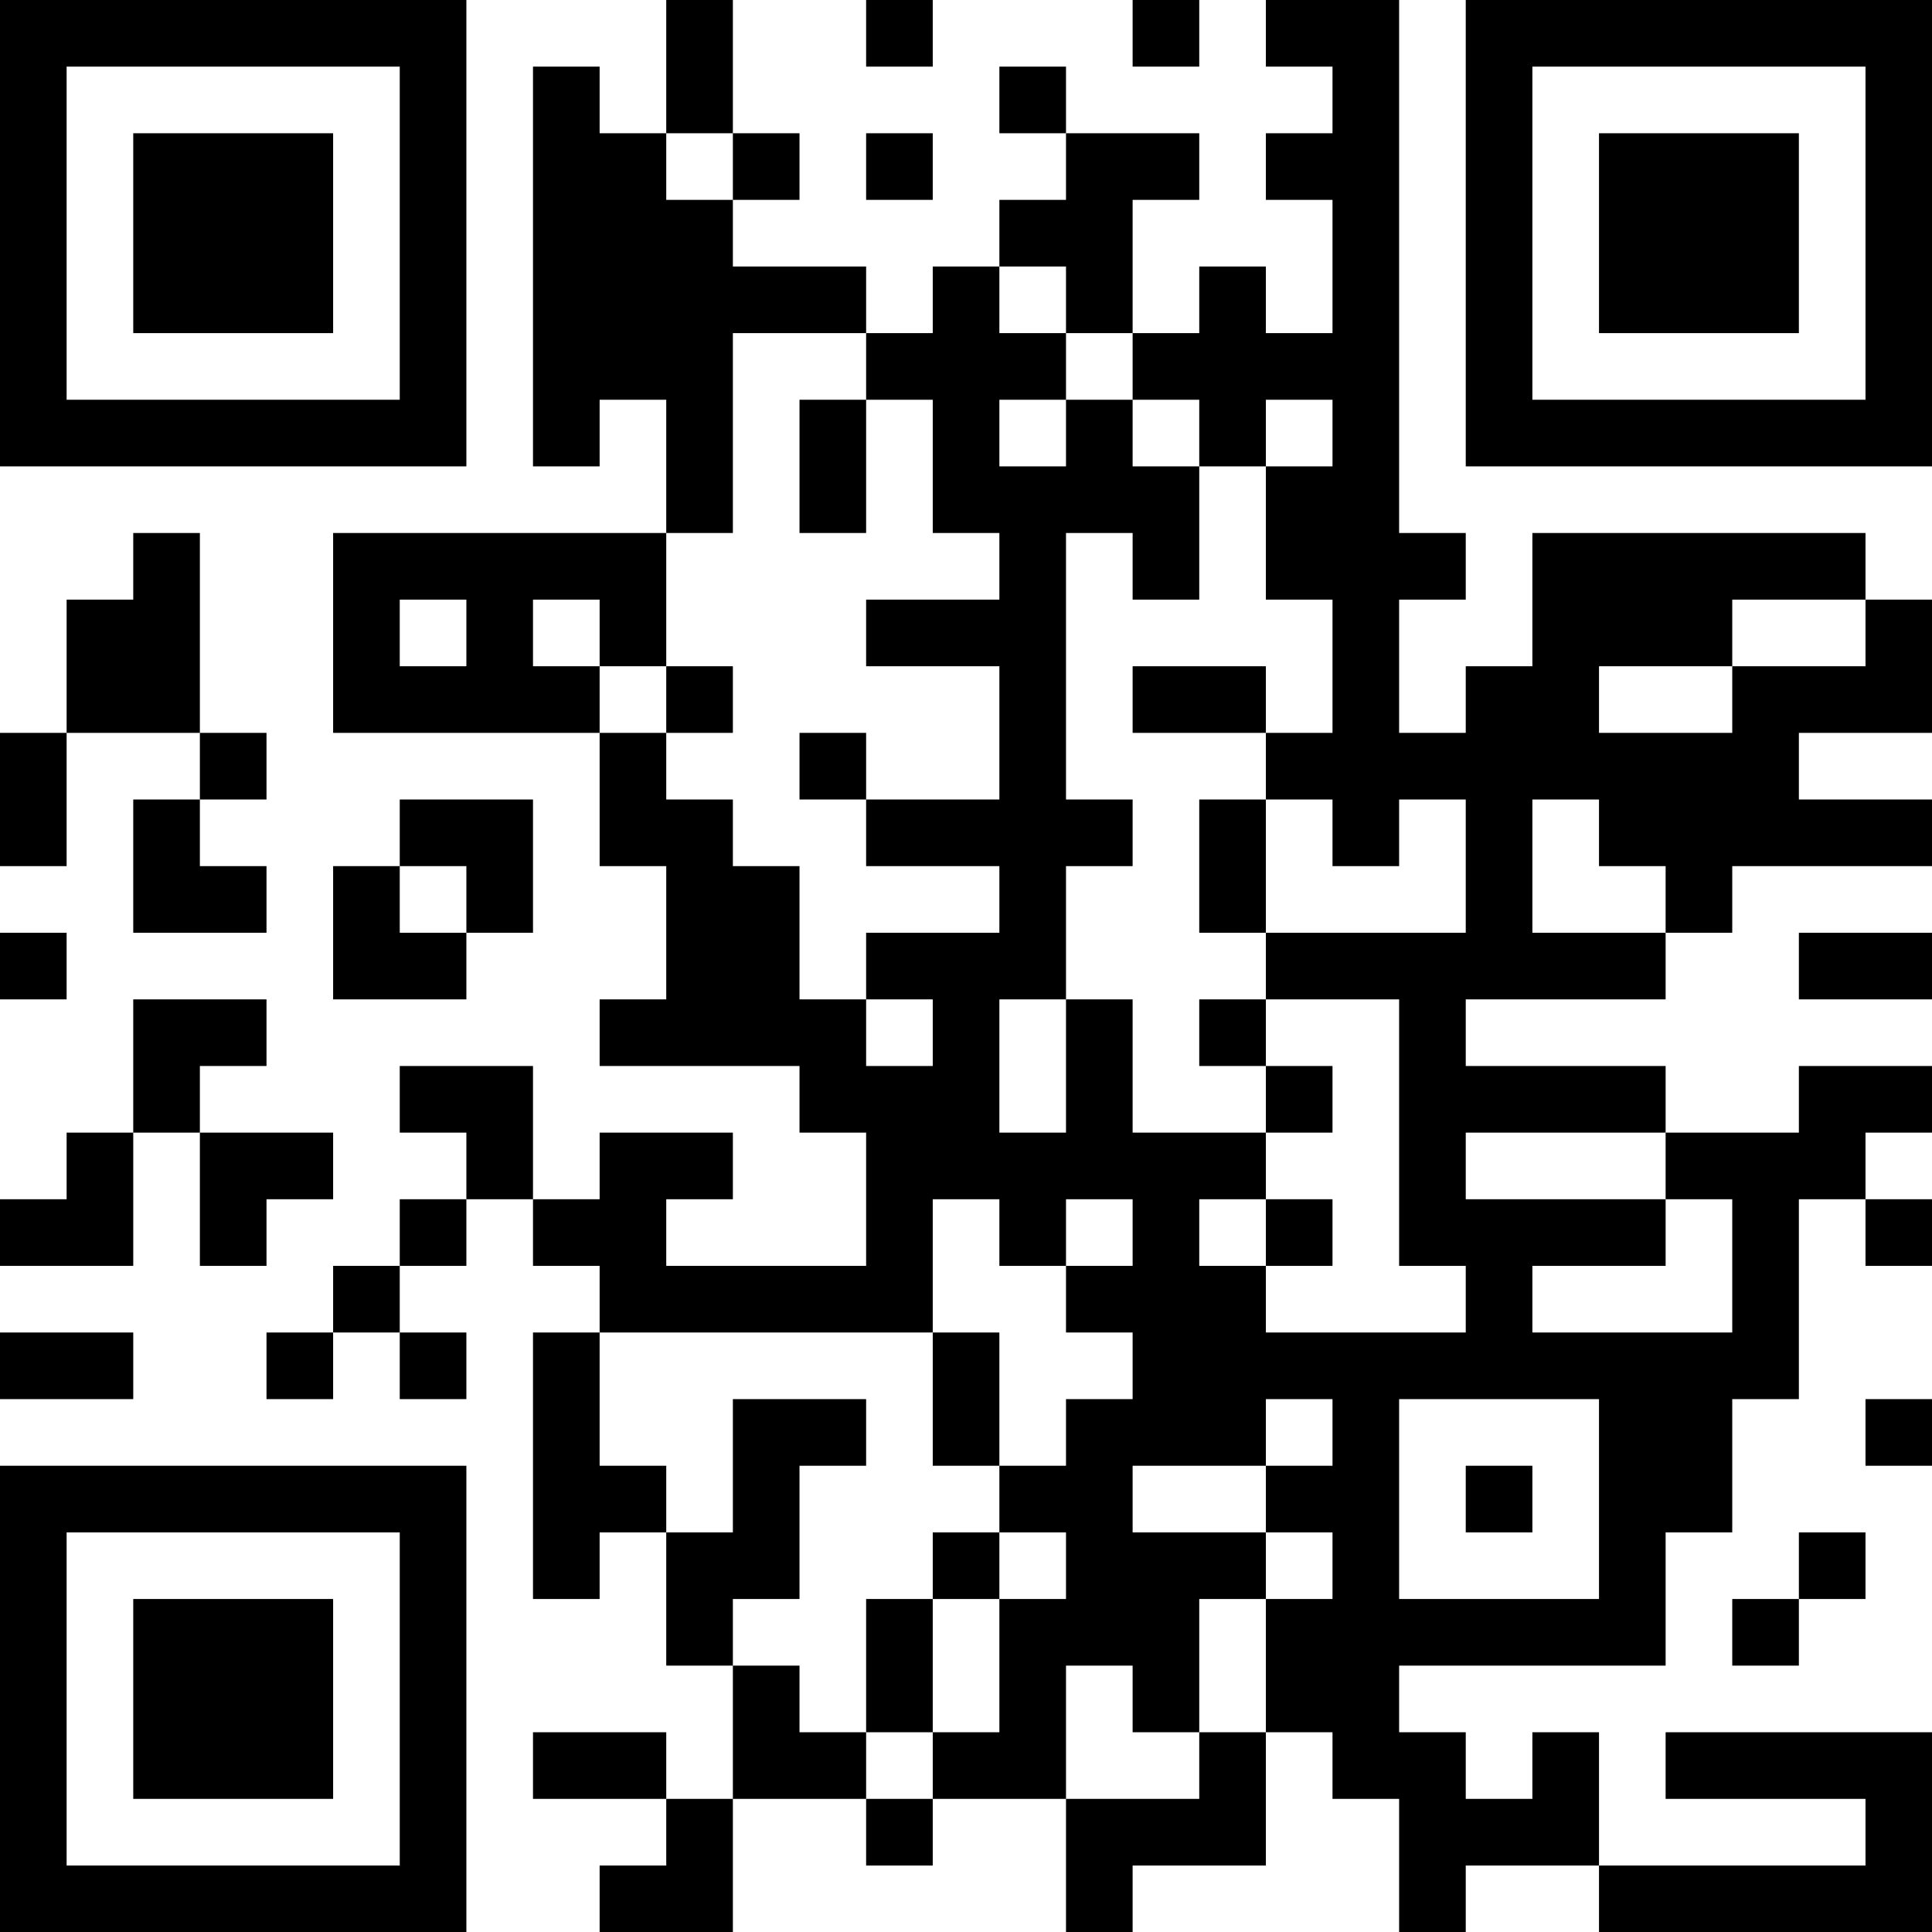 <?xml version="1.0" encoding="UTF-8"?>
<svg xmlns="http://www.w3.org/2000/svg" version="1.1" width="200" height="200" viewBox="0 0 200 200"><rect x="0" y="0" width="200" height="200" fill="#ffffff"/><g transform="scale(6.897)"><g transform="translate(0,0)"><path fill-rule="evenodd" d="M10 0L10 2L9 2L9 1L8 1L8 7L9 7L9 6L10 6L10 8L5 8L5 11L9 11L9 13L10 13L10 15L9 15L9 16L12 16L12 17L13 17L13 19L10 19L10 18L11 18L11 17L9 17L9 18L8 18L8 16L6 16L6 17L7 17L7 18L6 18L6 19L5 19L5 20L4 20L4 21L5 21L5 20L6 20L6 21L7 21L7 20L6 20L6 19L7 19L7 18L8 18L8 19L9 19L9 20L8 20L8 24L9 24L9 23L10 23L10 25L11 25L11 27L10 27L10 26L8 26L8 27L10 27L10 28L9 28L9 29L11 29L11 27L13 27L13 28L14 28L14 27L16 27L16 29L17 29L17 28L19 28L19 26L20 26L20 27L21 27L21 29L22 29L22 28L24 28L24 29L29 29L29 26L25 26L25 27L28 27L28 28L24 28L24 26L23 26L23 27L22 27L22 26L21 26L21 25L25 25L25 23L26 23L26 21L27 21L27 18L28 18L28 19L29 19L29 18L28 18L28 17L29 17L29 16L27 16L27 17L25 17L25 16L22 16L22 15L25 15L25 14L26 14L26 13L29 13L29 12L27 12L27 11L29 11L29 9L28 9L28 8L23 8L23 10L22 10L22 11L21 11L21 9L22 9L22 8L21 8L21 0L19 0L19 1L20 1L20 2L19 2L19 3L20 3L20 5L19 5L19 4L18 4L18 5L17 5L17 3L18 3L18 2L16 2L16 1L15 1L15 2L16 2L16 3L15 3L15 4L14 4L14 5L13 5L13 4L11 4L11 3L12 3L12 2L11 2L11 0ZM13 0L13 1L14 1L14 0ZM17 0L17 1L18 1L18 0ZM10 2L10 3L11 3L11 2ZM13 2L13 3L14 3L14 2ZM15 4L15 5L16 5L16 6L15 6L15 7L16 7L16 6L17 6L17 7L18 7L18 9L17 9L17 8L16 8L16 12L17 12L17 13L16 13L16 15L15 15L15 17L16 17L16 15L17 15L17 17L19 17L19 18L18 18L18 19L19 19L19 20L22 20L22 19L21 19L21 15L19 15L19 14L22 14L22 12L21 12L21 13L20 13L20 12L19 12L19 11L20 11L20 9L19 9L19 7L20 7L20 6L19 6L19 7L18 7L18 6L17 6L17 5L16 5L16 4ZM11 5L11 8L10 8L10 10L9 10L9 9L8 9L8 10L9 10L9 11L10 11L10 12L11 12L11 13L12 13L12 15L13 15L13 16L14 16L14 15L13 15L13 14L15 14L15 13L13 13L13 12L15 12L15 10L13 10L13 9L15 9L15 8L14 8L14 6L13 6L13 5ZM12 6L12 8L13 8L13 6ZM2 8L2 9L1 9L1 11L0 11L0 13L1 13L1 11L3 11L3 12L2 12L2 14L4 14L4 13L3 13L3 12L4 12L4 11L3 11L3 8ZM6 9L6 10L7 10L7 9ZM26 9L26 10L24 10L24 11L26 11L26 10L28 10L28 9ZM10 10L10 11L11 11L11 10ZM17 10L17 11L19 11L19 10ZM12 11L12 12L13 12L13 11ZM6 12L6 13L5 13L5 15L7 15L7 14L8 14L8 12ZM18 12L18 14L19 14L19 12ZM23 12L23 14L25 14L25 13L24 13L24 12ZM6 13L6 14L7 14L7 13ZM0 14L0 15L1 15L1 14ZM27 14L27 15L29 15L29 14ZM2 15L2 17L1 17L1 18L0 18L0 19L2 19L2 17L3 17L3 19L4 19L4 18L5 18L5 17L3 17L3 16L4 16L4 15ZM18 15L18 16L19 16L19 17L20 17L20 16L19 16L19 15ZM22 17L22 18L25 18L25 19L23 19L23 20L26 20L26 18L25 18L25 17ZM14 18L14 20L9 20L9 22L10 22L10 23L11 23L11 21L13 21L13 22L12 22L12 24L11 24L11 25L12 25L12 26L13 26L13 27L14 27L14 26L15 26L15 24L16 24L16 23L15 23L15 22L16 22L16 21L17 21L17 20L16 20L16 19L17 19L17 18L16 18L16 19L15 19L15 18ZM19 18L19 19L20 19L20 18ZM0 20L0 21L2 21L2 20ZM14 20L14 22L15 22L15 20ZM19 21L19 22L17 22L17 23L19 23L19 24L18 24L18 26L17 26L17 25L16 25L16 27L18 27L18 26L19 26L19 24L20 24L20 23L19 23L19 22L20 22L20 21ZM21 21L21 24L24 24L24 21ZM28 21L28 22L29 22L29 21ZM22 22L22 23L23 23L23 22ZM14 23L14 24L13 24L13 26L14 26L14 24L15 24L15 23ZM27 23L27 24L26 24L26 25L27 25L27 24L28 24L28 23ZM0 0L0 7L7 7L7 0ZM1 1L1 6L6 6L6 1ZM2 2L2 5L5 5L5 2ZM22 0L22 7L29 7L29 0ZM23 1L23 6L28 6L28 1ZM24 2L24 5L27 5L27 2ZM0 22L0 29L7 29L7 22ZM1 23L1 28L6 28L6 23ZM2 24L2 27L5 27L5 24Z" fill="#000000"/></g></g></svg>
